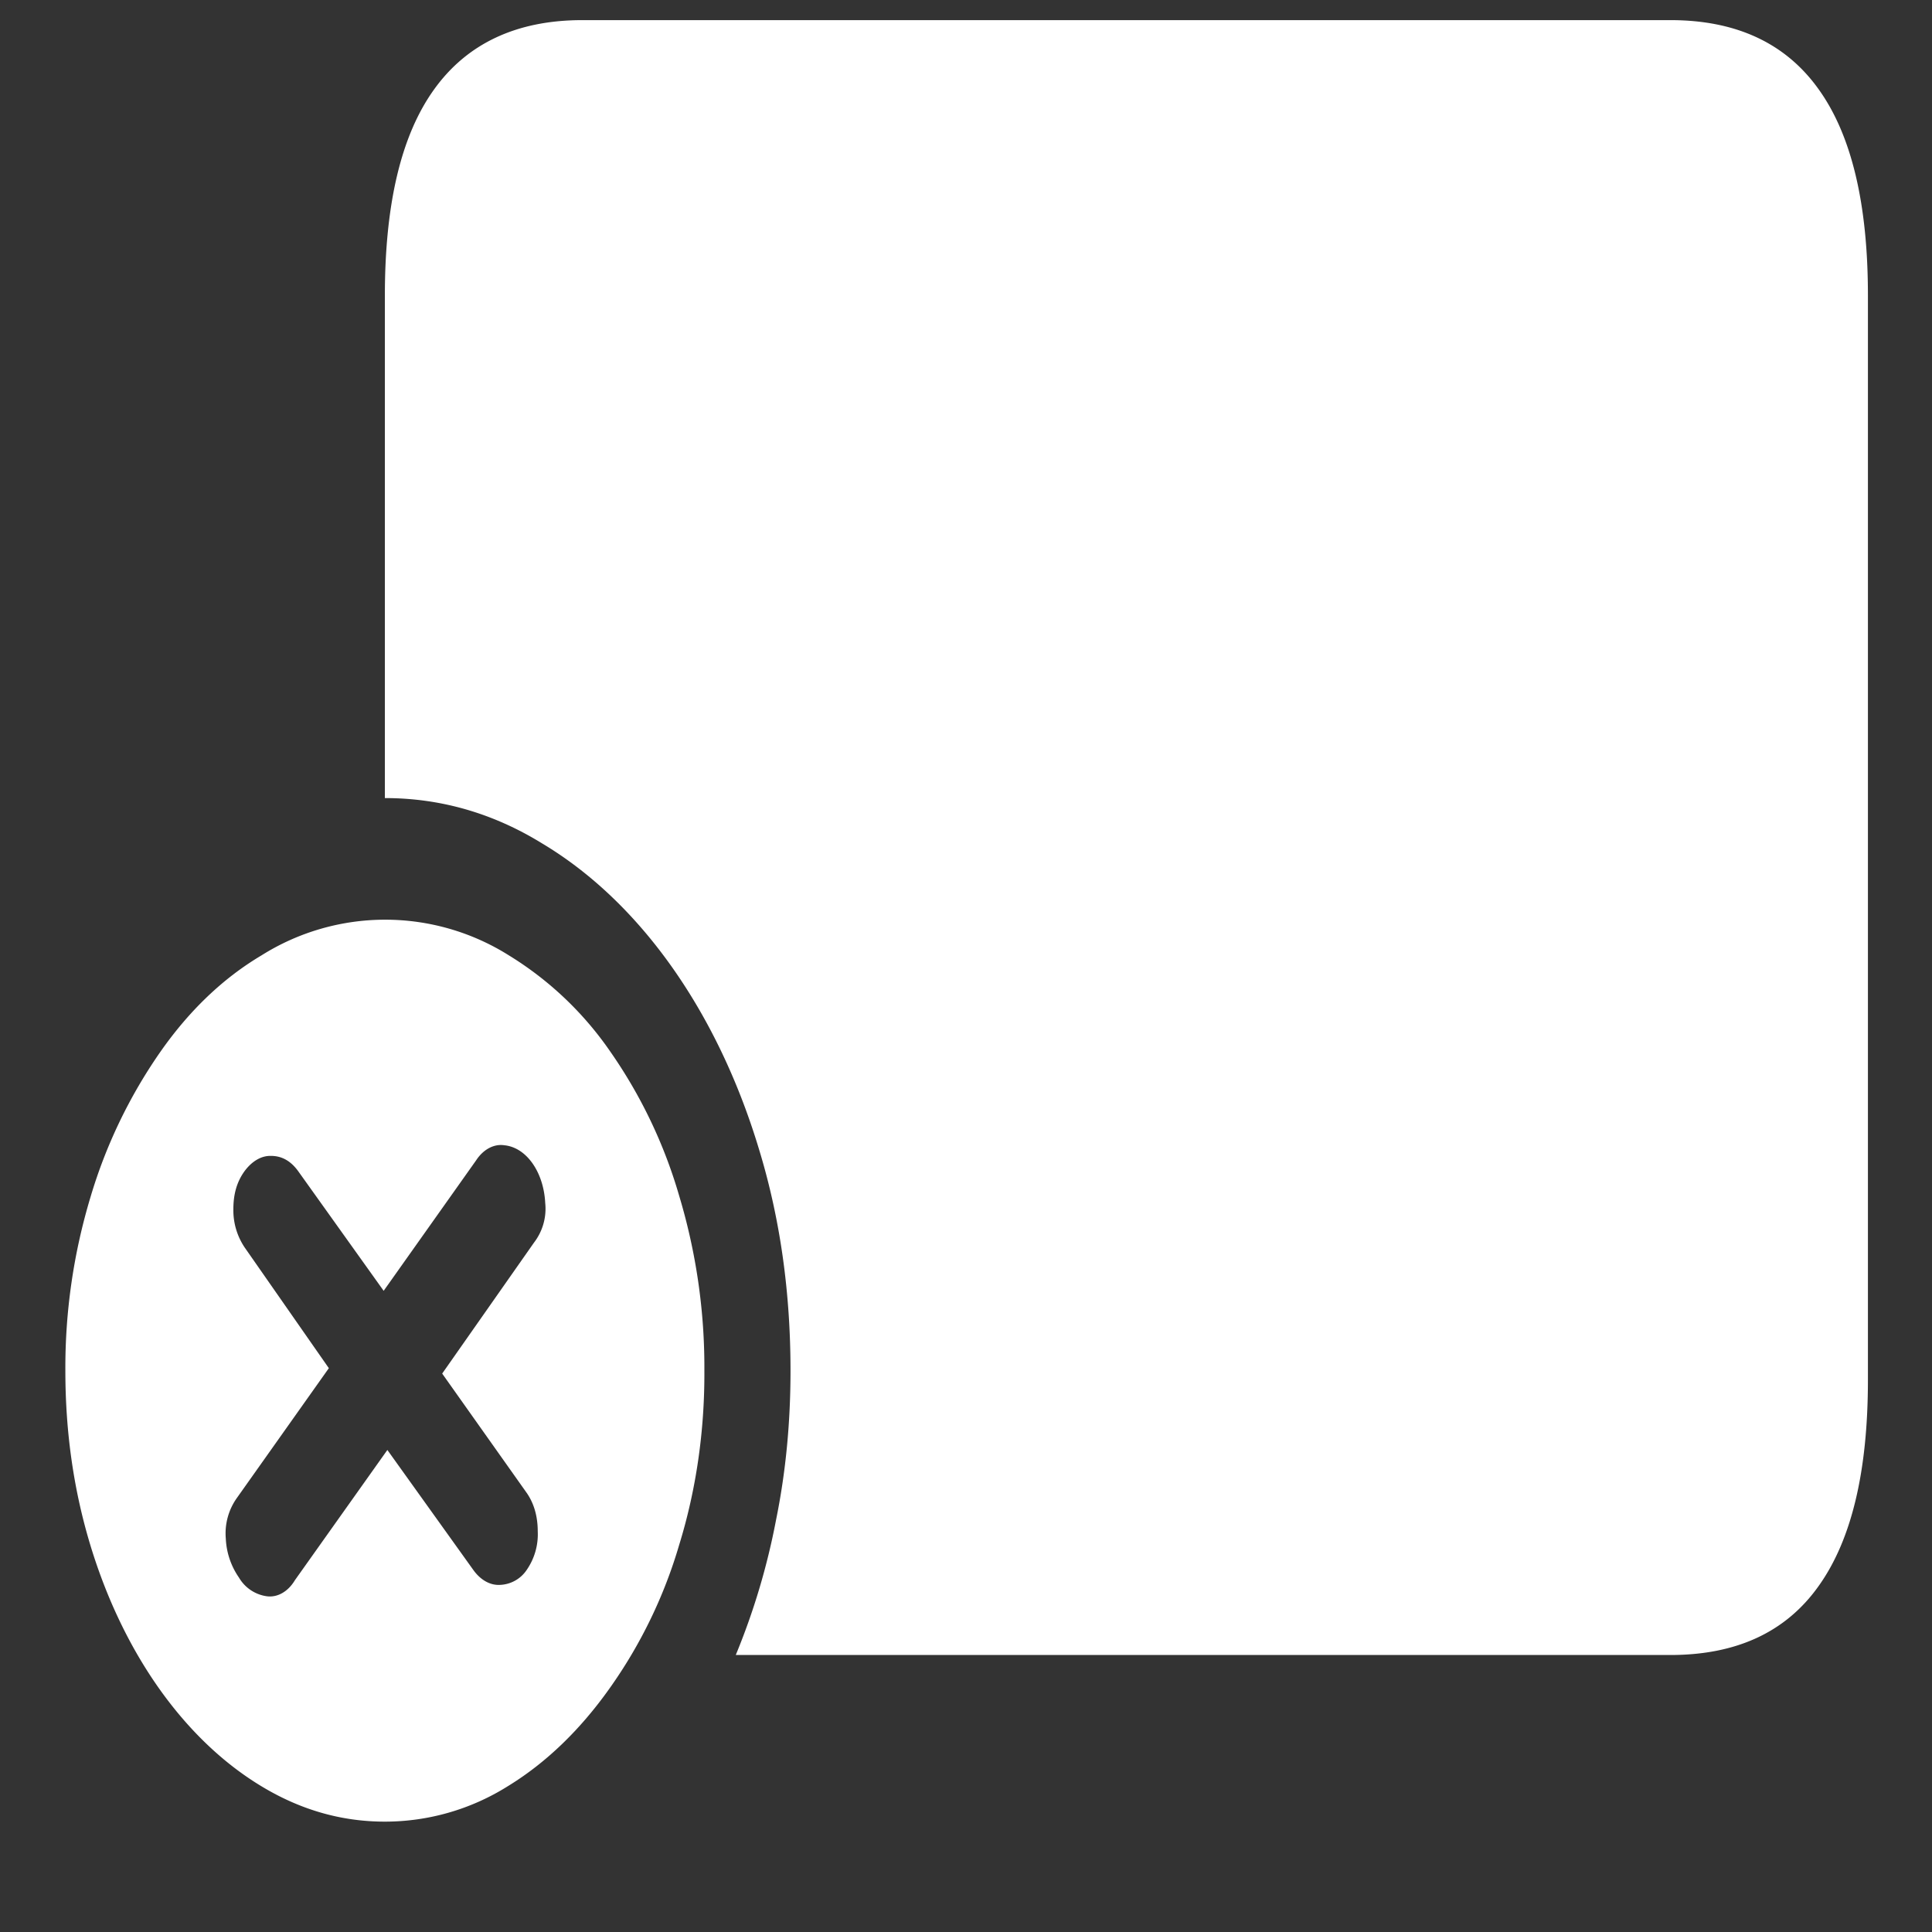 <svg xmlns="http://www.w3.org/2000/svg" width="24" height="24"><rect width="100%" height="100%" fill="#333333" stroke="none"/><path style="stroke:none;fill-rule:nonzero;fill:#fff;fill-opacity:1" d="M9.14 20.559h11.61c.824 0 1.438-.286 1.844-.86.406-.57.61-1.418.61-2.558V3.67c0-1.14-.204-1.991-.61-2.558C22.187.54 21.574.25 20.75.25H7.234c-.816 0-1.433.29-1.843.863-.407.567-.61 1.418-.61 2.559v6.242c.692 0 1.344.188 1.953.563 1.215.726 2.18 2.09 2.696 3.804.261.856.39 1.77.39 2.746 0 .641-.058 1.258-.18 1.856a8.592 8.592 0 0 1-.5 1.676Zm-4.359 2.07a2.872 2.872 0 0 0 1.524-.438c.48-.293.902-.703 1.265-1.214a5.976 5.976 0 0 0 .867-1.786c.211-.683.317-1.418.313-2.164a7.39 7.39 0 0 0-.313-2.172 6.091 6.091 0 0 0-.851-1.785 4.186 4.186 0 0 0-1.266-1.203 2.885 2.885 0 0 0-3.07 0c-.48.285-.902.688-1.266 1.211a6.278 6.278 0 0 0-.859 1.79 7.334 7.334 0 0 0-.313 2.16c0 .773.106 1.495.313 2.175.41 1.344 1.172 2.414 2.125 2.988.48.29.988.438 1.531.438Zm-1.117-3c-.086.144-.219.219-.352.2a.476.476 0 0 1-.343-.231.92.92 0 0 1-.164-.485.758.758 0 0 1 .14-.508l1.14-1.609-1.046-1.5a.827.827 0 0 1-.14-.476c0-.192.046-.344.14-.473.09-.121.207-.192.328-.188.13 0 .242.059.336.188l1.063 1.488 1.148-1.62c.09-.138.223-.208.352-.188.273.027.488.332.507.718a.69.69 0 0 1-.14.492l-1.14 1.626 1.054 1.488c.09.133.133.293.133.472a.776.776 0 0 1-.133.473.418.418 0 0 1-.336.192c-.125.007-.246-.063-.336-.192l-1.063-1.484Zm0 0"/></svg>